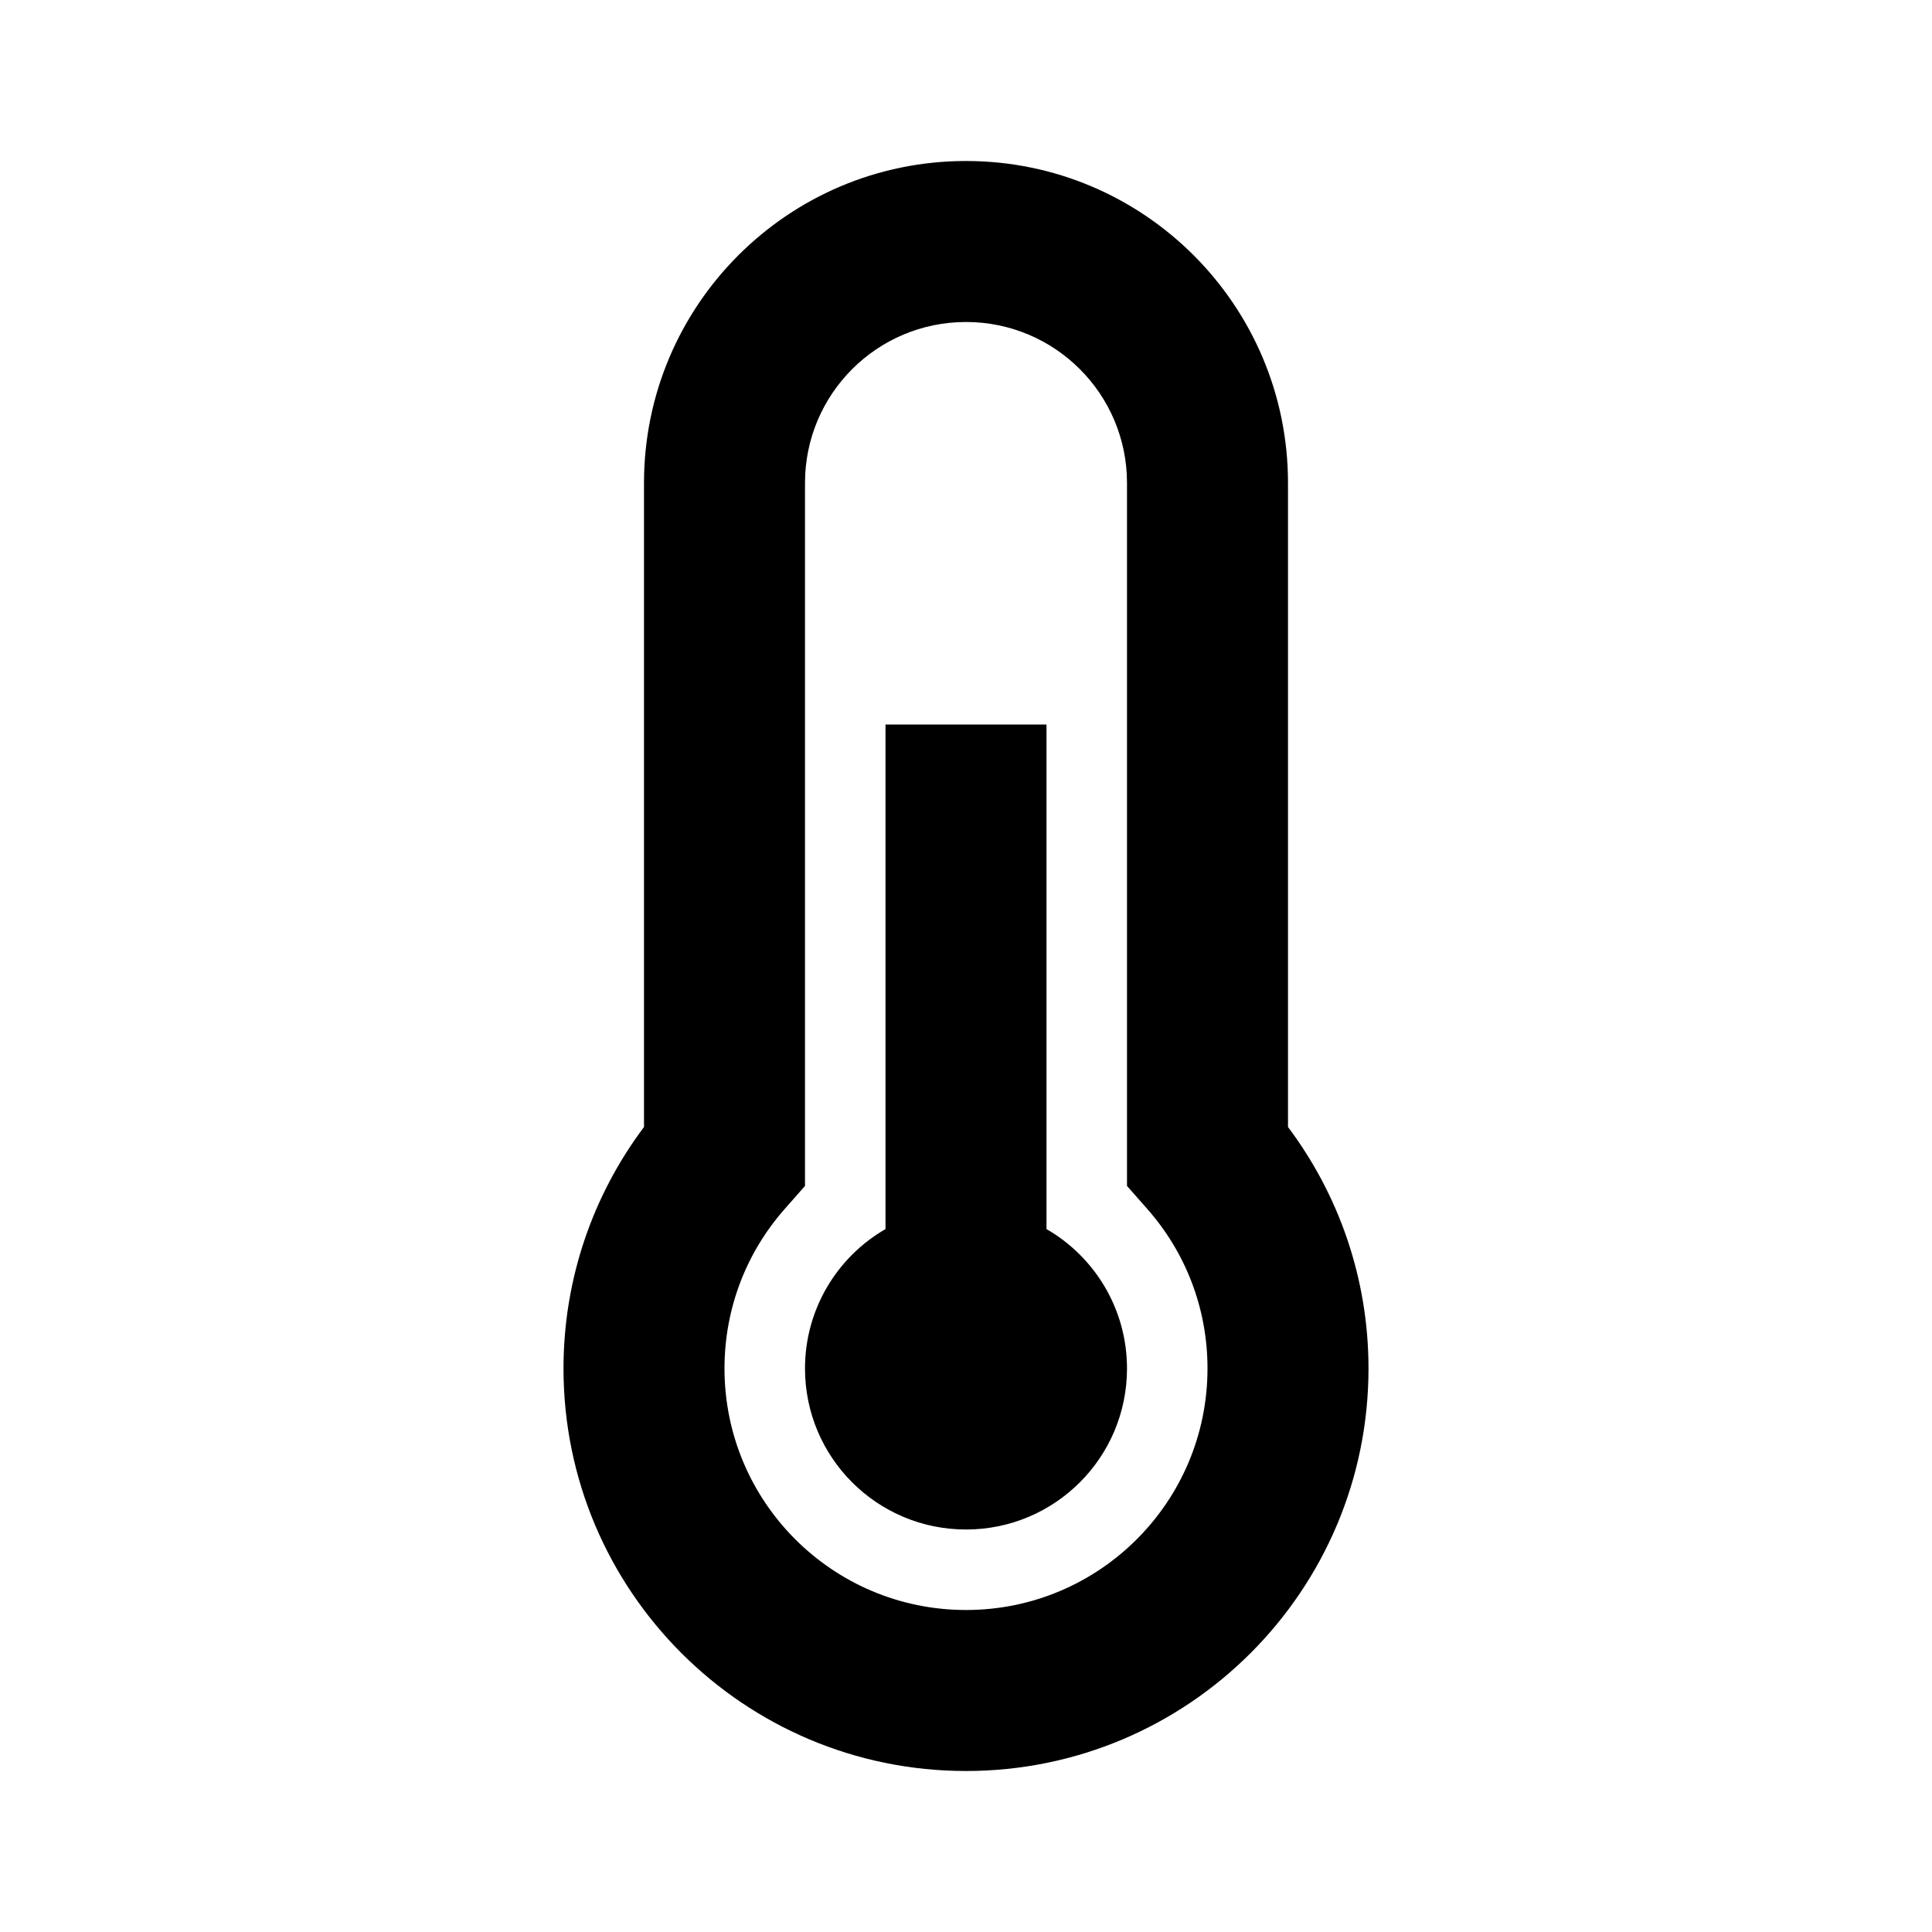 <svg width="24" height="24" viewBox="0 0 24 24" fill="none" xmlns="http://www.w3.org/2000/svg">
<path fill-rule="evenodd" clip-rule="evenodd" d="M12 4C10.895 4 10 4.895 10 6V14.732L9.75 15.016C9.282 15.545 9 16.238 9 17C9 18.657 10.343 20 12 20C13.657 20 15 18.657 15 17C15 16.238 14.718 15.545 14.25 15.016L14 14.732V6C14 4.895 13.105 4 12 4ZM8 6C8 3.791 9.791 2 12 2C14.209 2 16 3.791 16 6V14C16.627 14.835 17 15.875 17 17C17 19.761 14.761 22 12 22C9.239 22 7 19.761 7 17C7 15.875 7.373 14.835 8 14V6ZM11 15.268C10.402 15.613 10 16.26 10 17C10 18.105 10.895 19 12 19C13.105 19 14 18.105 14 17C14 16.26 13.598 15.613 13 15.268V9H11V15.268Z" fill="black"/>
</svg>
